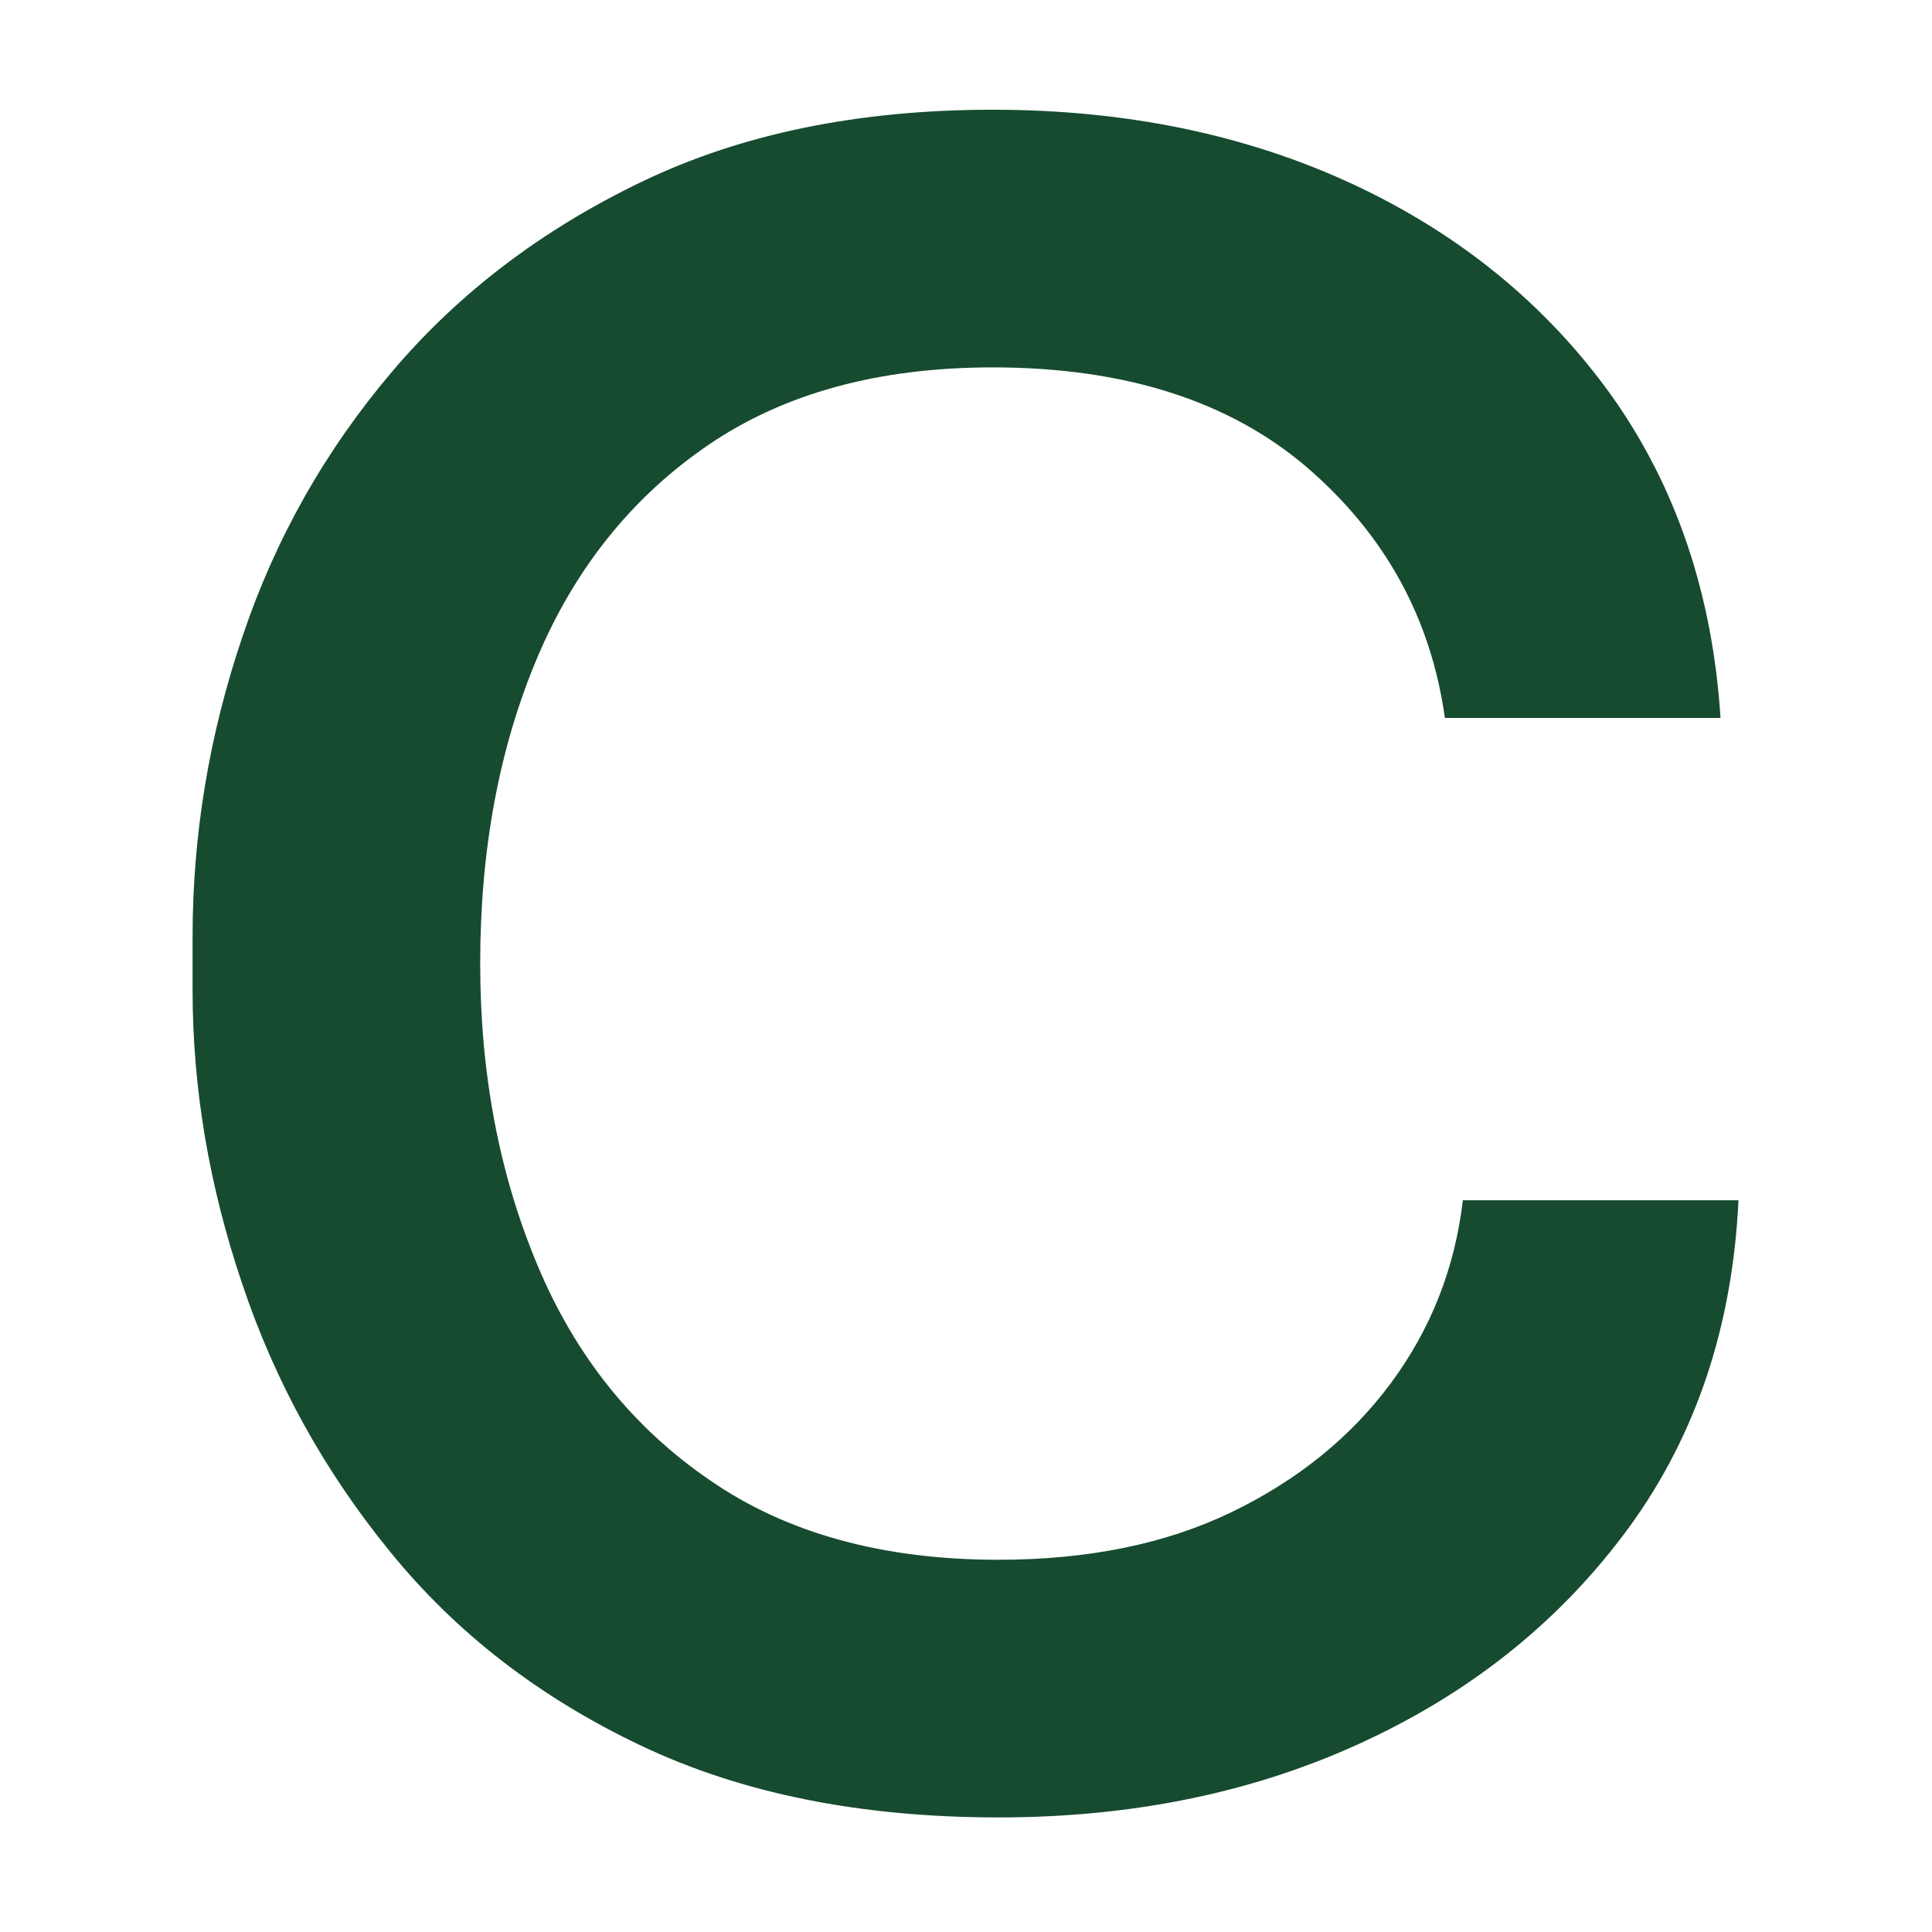 <svg xmlns="http://www.w3.org/2000/svg" version="1.1" xmlns:xlink="http://www.w3.org/1999/xlink" xmlns:svgjs="http://svgjs.dev/svgjs" width="128" height="128" viewBox="0 0 128 128"><g transform="matrix(0.805,0,0,0.805,12.45,7.087)"><svg viewBox="0 0 140 155" data-background-color="#ecfef2" preserveAspectRatio="xMidYMid meet" height="141" width="128" xmlns="http://www.w3.org/2000/svg" xmlns:xlink="http://www.w3.org/1999/xlink"><g id="tight-bounds" transform="matrix(1,0,0,1,0.068,0.25)"><svg viewBox="0 0 139.863 154.5" height="154.5" width="139.863"><g><svg viewBox="0 0 139.863 154.5" height="154.5" width="139.863"><g><svg viewBox="0 0 139.863 154.5" height="154.5" width="139.863"><g><svg viewBox="0 0 139.863 154.5" height="154.5" width="139.863"><g><svg viewBox="0 0 139.863 154.5" height="154.5" width="139.863"><g transform="matrix(1,0,0,1,0,0)"><svg width="139.863" viewBox="2.6 -27.6 25.8 28.5" height="154.5" data-palette-color="#164b2f"><path d="M16.05 0.9L16.05 0.9Q12.6 0.9 10.08-0.3 7.55-1.5 5.9-3.53 4.25-5.55 3.43-8 2.6-10.45 2.6-12.9L2.6-12.9 2.6-13.8Q2.6-16.35 3.43-18.8 4.25-21.25 5.93-23.23 7.6-25.2 10.1-26.4 12.6-27.6 15.95-27.6L15.95-27.6Q19.3-27.6 21.98-26.35 24.65-25.1 26.28-22.83 27.9-20.55 28.1-17.45L28.1-17.45 23.5-17.45Q23.15-19.95 21.2-21.63 19.25-23.3 15.95-23.3L15.95-23.3Q13.1-23.3 11.2-22 9.3-20.7 8.35-18.45 7.4-16.2 7.4-13.35L7.4-13.35Q7.4-10.6 8.35-8.33 9.3-6.05 11.23-4.73 13.15-3.4 16.05-3.4L16.05-3.4Q18.3-3.4 19.95-4.2 21.6-5 22.6-6.35 23.6-7.7 23.8-9.4L23.8-9.4 28.4-9.4Q28.25-6.25 26.58-3.95 24.9-1.65 22.18-0.38 19.45 0.9 16.05 0.9Z" opacity="1" transform="matrix(1,0,0,1,0,0)" fill="#164b2f" class="undefined-text-0" data-fill-palette-color="primary" id="text-0"></path></svg></g></svg></g></svg></g></svg></g><g></g></svg></g><defs></defs></svg><rect width="139.863" height="154.5" fill="none" stroke="none" visibility="hidden"></rect></g></svg></g></svg>